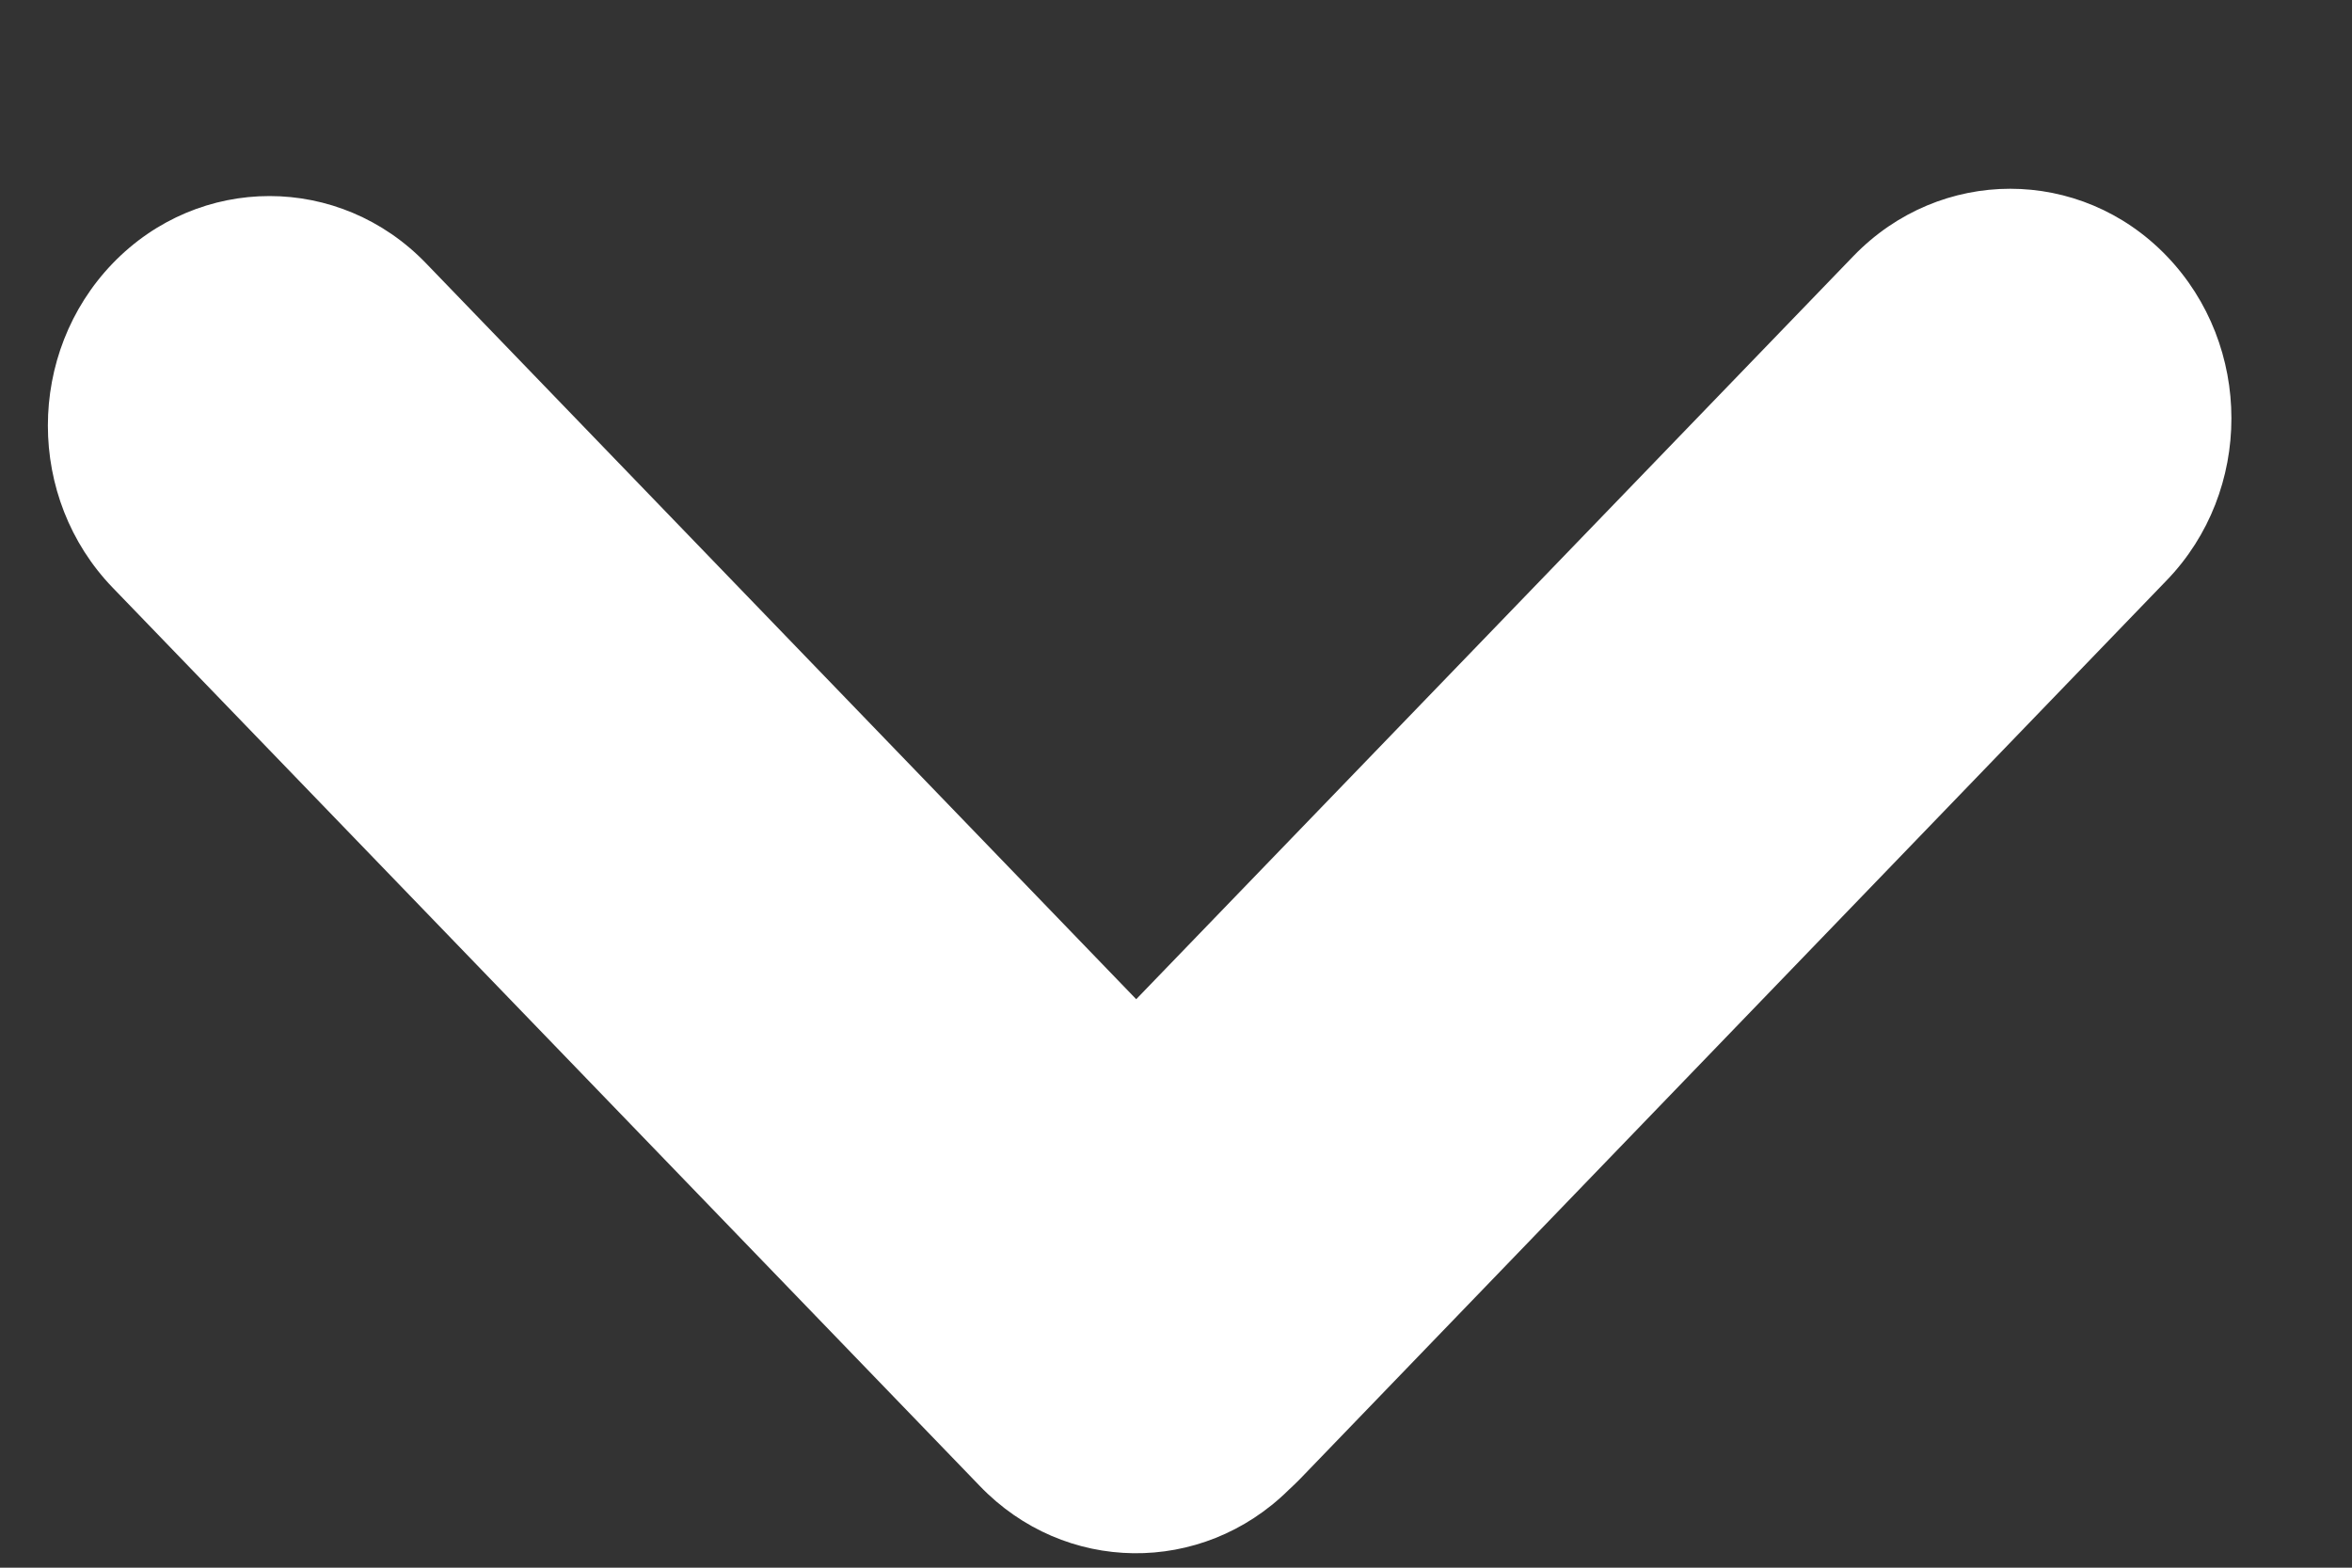 <svg width="12" height="8" viewBox="0 0 12 8" fill="none" xmlns="http://www.w3.org/2000/svg">
<rect x="0" y="0" width="12" height="8" fill="#333333" stroke="none"/>
<path fill-rule="evenodd" clip-rule="evenodd" d="M6.575 7.603C6.132 8.041 5.431 8.034 4.998 7.582L0.575 2.999C0.134 2.542 0.134 1.802 0.575 1.344C1.017 0.886 1.733 0.886 2.174 1.344L5.797 5.099L9.457 1.306C9.899 0.849 10.614 0.849 11.054 1.306C11.495 1.764 11.495 2.506 11.054 2.962L6.633 7.547C6.614 7.566 6.595 7.585 6.575 7.603Z" fill="white"/>
</svg>

